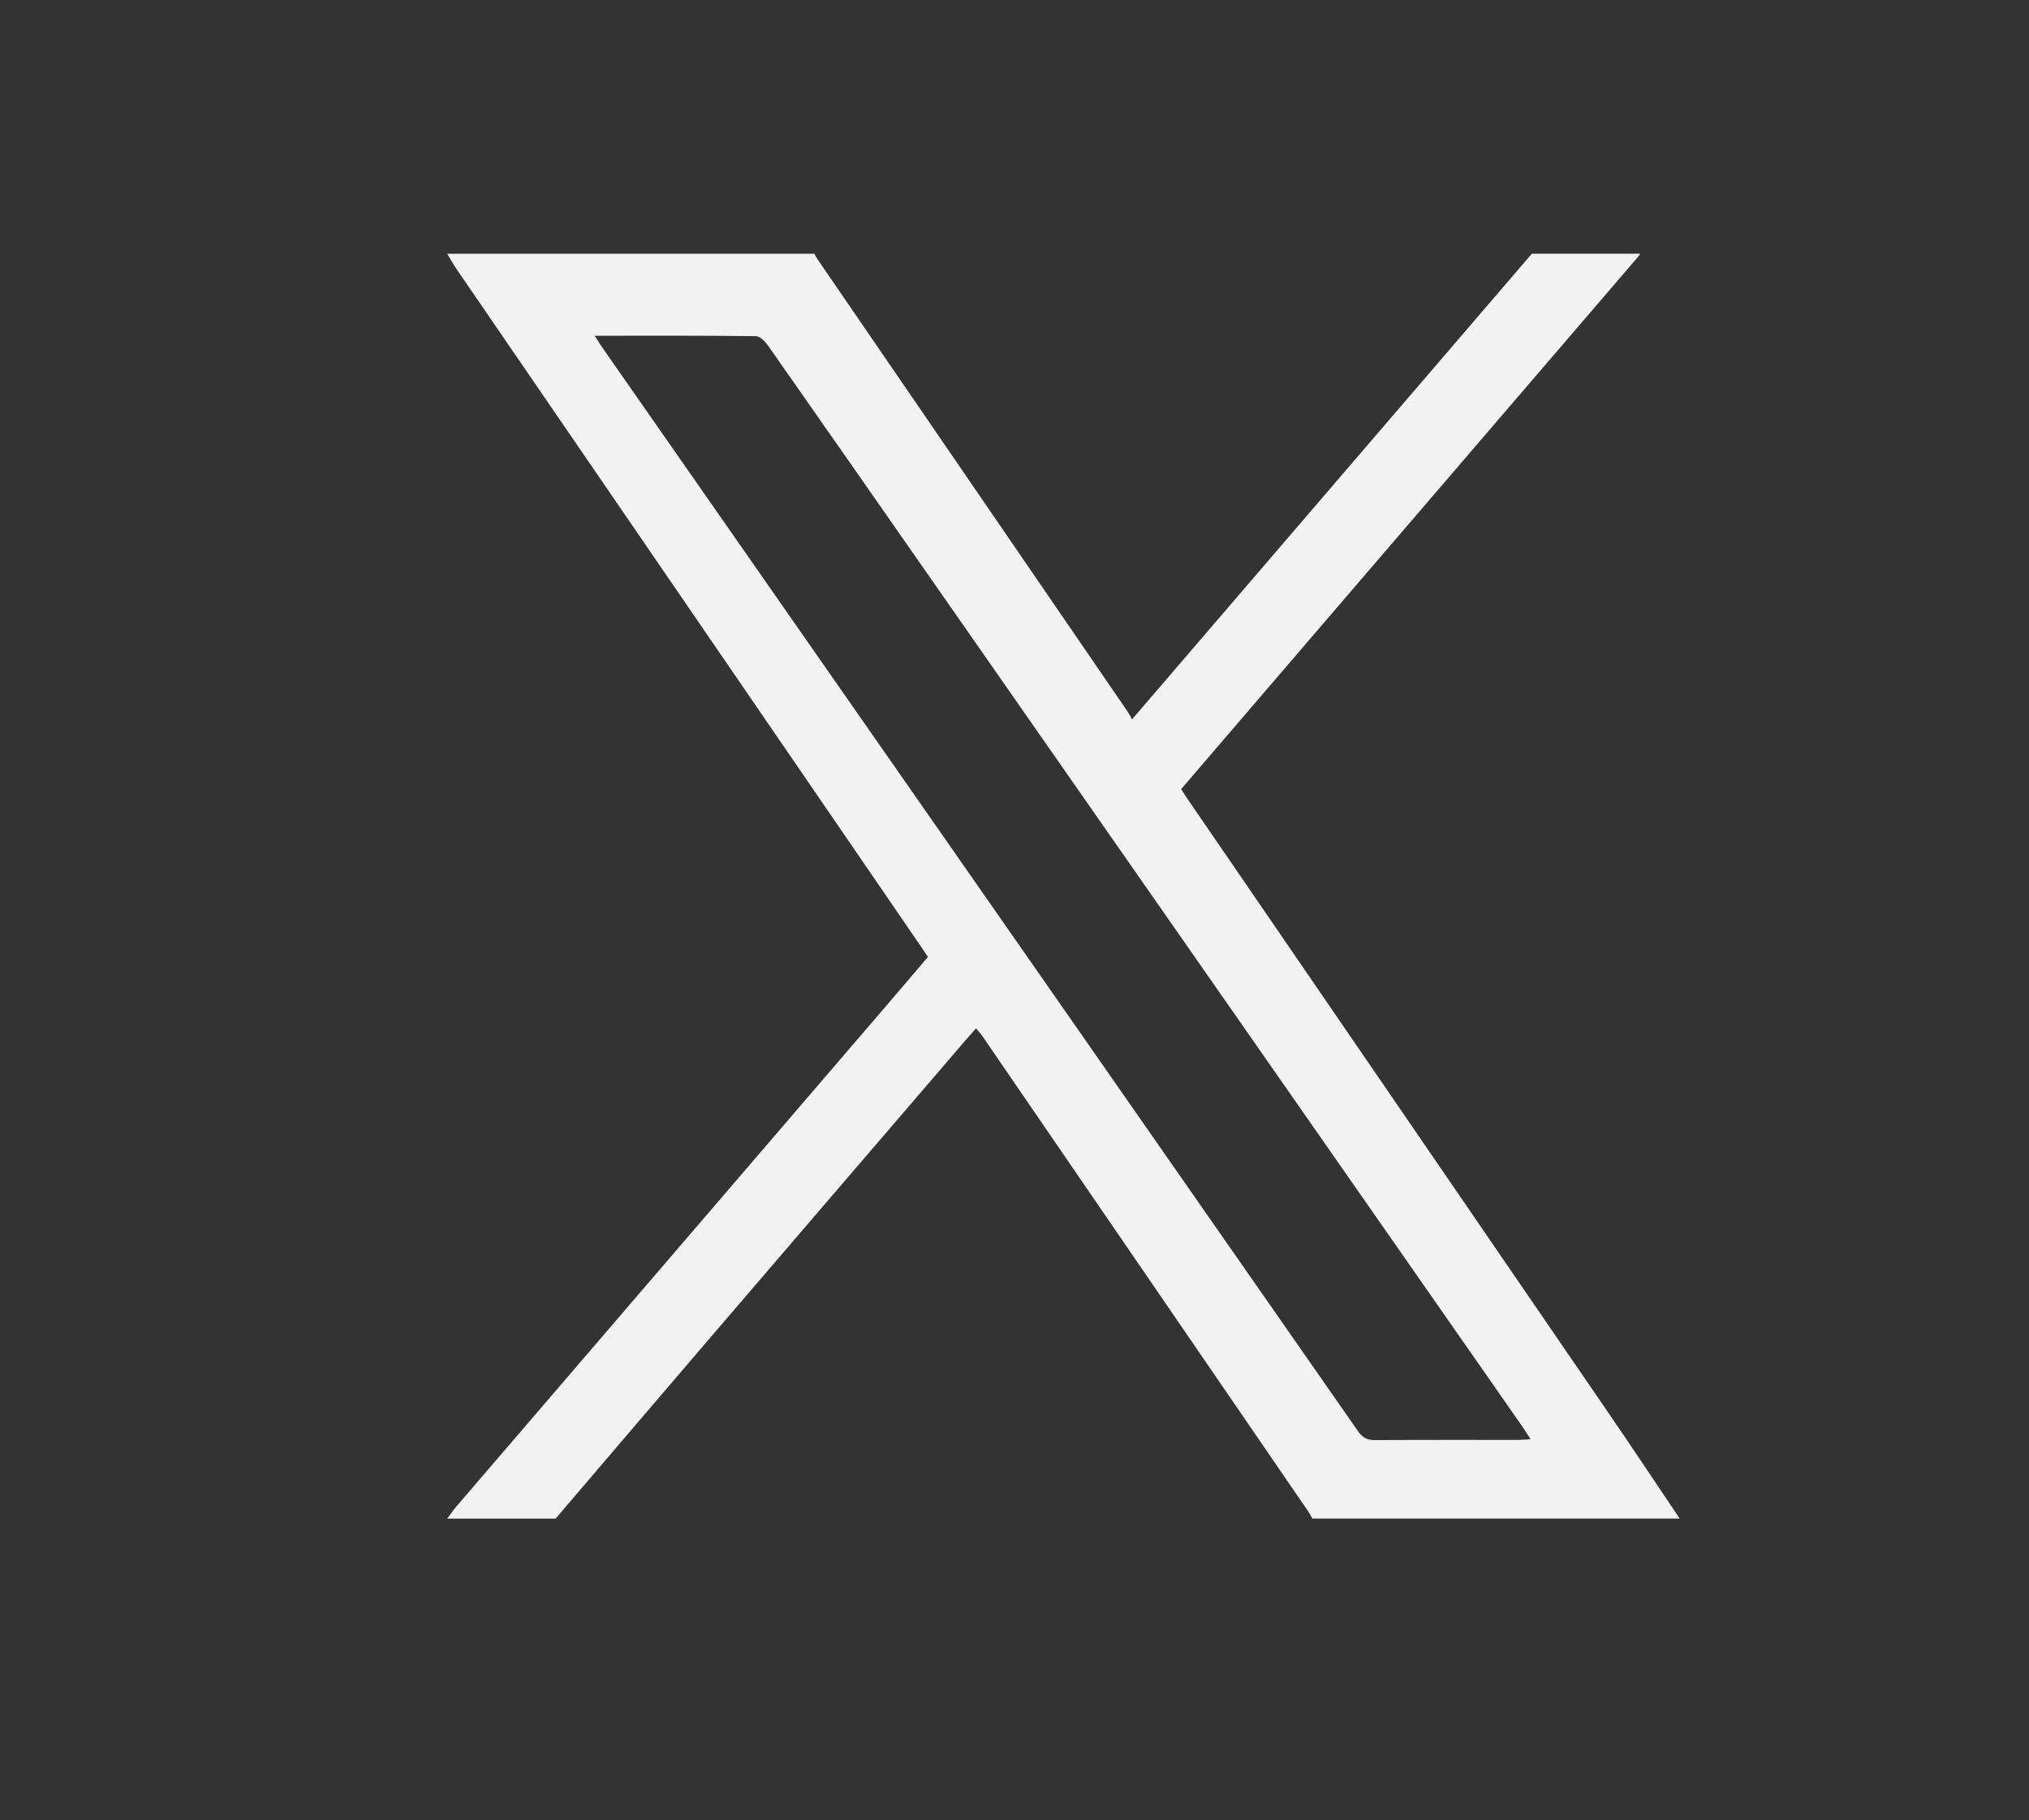 <?xml version="1.0" encoding="utf-8"?>
<!-- Generator: Adobe Illustrator 28.1.0, SVG Export Plug-In . SVG Version: 6.00 Build 0)  -->
<svg version="1.1" id="Layer_1" xmlns="http://www.w3.org/2000/svg" xmlns:xlink="http://www.w3.org/1999/xlink" x="0px" y="0px"
	 viewBox="0 0 595.28 533.89" style="enable-background:new 0 0 595.28 533.89;" xml:space="preserve">
<rect x="0" y="0" width="595.28" height="533.89" fill="#333333" stroke="none"/>
<style type="text/css">
	.st0{fill:#F2F2F2;}
</style>
<g>
	<g>
		<path class="st0" d="M492.8,445.43c-35.92,0-71.84,0-107.76,0c-0.42-0.72-0.8-1.47-1.27-2.16
			c-31.84-46.45-63.68-92.89-95.53-139.32c-0.52-0.76-1.17-1.44-1.89-2.31c-1.12,1.27-2.09,2.34-3.03,3.44
			c-25.69,29.92-51.4,59.83-77.07,89.77c-14.44,16.84-28.83,33.73-43.24,50.59c-10.61,0-21.21,0-31.82,0
			c0.94-1.23,1.82-2.52,2.83-3.7c42.34-49.32,84.7-98.64,127.05-147.95c3.75-4.36,7.46-8.75,11.17-13.09c-0.66-1-1.12-1.71-1.59-2.4
			C225.1,211.86,179.55,145.44,134,79.01c-1.01-1.48-1.87-3.05-2.8-4.58c35.92,0,71.84,0,107.76,0c0.28,0.53,0.52,1.08,0.86,1.57
			c30.34,44.26,60.69,88.51,91.03,132.76c0.45,0.66,0.79,1.39,1.27,2.25c39.51-46.01,78.4-91.3,117.3-136.59
			c10.61,0,21.21,0,31.82,0c-0.21,0.29-0.39,0.61-0.63,0.88c-37.47,43.65-74.95,87.29-112.42,130.93
			c-7.21,8.4-14.41,16.8-21.65,25.23c0.67,1.04,1.16,1.86,1.7,2.65c41.32,60.26,82.66,120.5,123.96,180.77
			C479.15,425.02,485.94,435.25,492.8,445.43z M174.47,98.48c0.98,1.52,1.53,2.44,2.14,3.31
			C250.57,207.8,324.54,313.8,398.45,419.84c1.34,1.92,2.72,2.6,5.02,2.58c13.98-0.11,27.95-0.05,41.93-0.06
			c1.03,0,2.07-0.12,3.64-0.21c-1.02-1.56-1.74-2.75-2.53-3.89c-56.37-80.79-112.74-161.58-169.11-242.36
			c-17.32-24.82-34.62-49.65-52-74.43c-0.87-1.24-2.4-2.86-3.64-2.87C206.24,98.41,190.71,98.48,174.47,98.48z"/>
	</g>
</g>
</svg>
